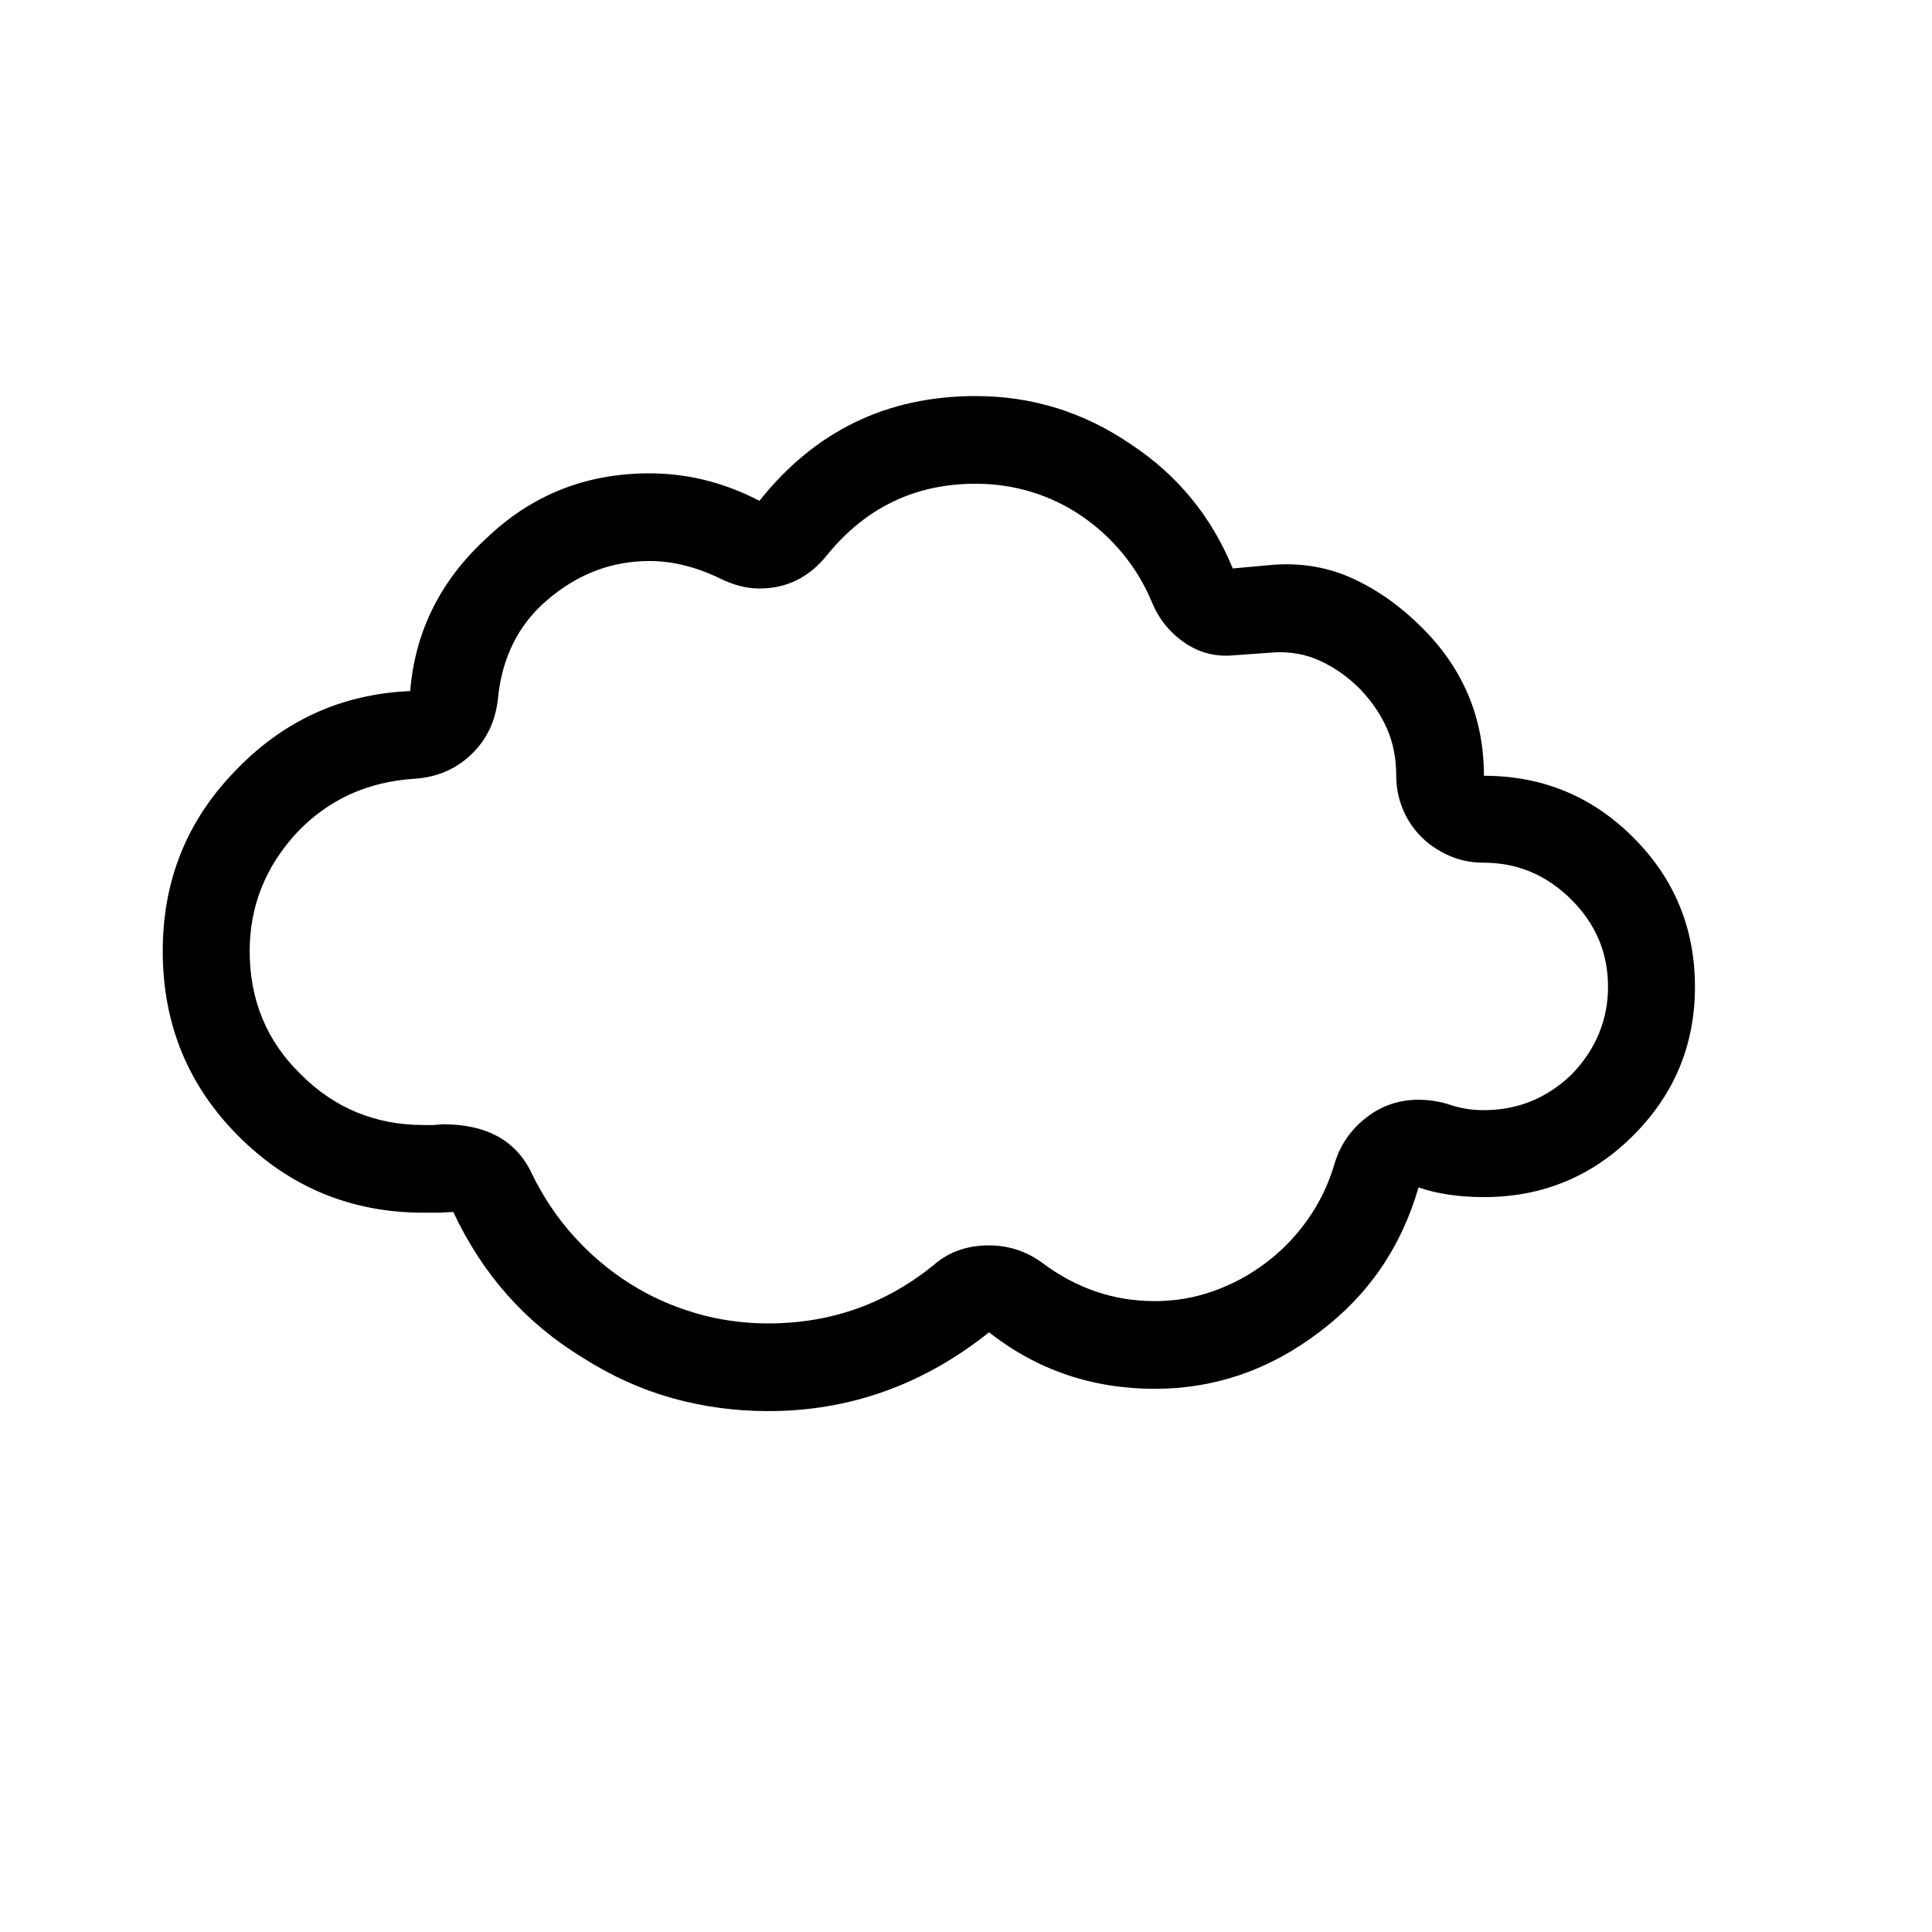 <svg xmlns="http://www.w3.org/2000/svg"
    viewBox="0 0 2600 2600">
  <!--
Digitized data copyright © 2011, Google Corporation.
Android is a trademark of Google and may be registered in certain jurisdictions.
Licensed under the Apache License, Version 2.0
http://www.apache.org/licenses/LICENSE-2.0
  -->
<path d="M1997 1494L1997 1494Q2065 1494 2115 1446L2115 1446Q2164 1395 2164 1328L2164 1328Q2164 1260 2115 1211L2115 1211Q2065 1161 1997 1161L1997 1161Q1971 1161 1949 1151 1927 1141 1911.5 1125 1896 1109 1887.5 1088 1879 1067 1879 1044L1879 1044Q1879 1009 1866.5 980.5 1854 952 1830 927L1830 927Q1806 903 1777 889.5 1748 876 1714 878L1714 878 1659 882Q1623 885 1593.5 864.5 1564 844 1550 810L1550 810Q1535 774 1510.5 744.5 1486 715 1455 694 1424 673 1388 662 1352 651 1313 651L1313 651Q1191 651 1113 747L1113 747Q1077 792 1022 792L1022 792Q996 792 968 778L968 778Q920 755 874 755L874 755Q798 755 737 807L737 807Q678 857 670 941L670 941Q665 986 634 1015.5 603 1045 558 1048L558 1048Q463 1054 400 1120L400 1120Q336 1189 336 1280L336 1280Q336 1379 405 1446L405 1446Q473 1514 570 1514L570 1514 584 1514 596 1513Q685 1513 716 1580L716 1580Q739 1627 772.5 1664 806 1701 847 1727 888 1753 935.5 1767 983 1781 1034 1781L1034 1781Q1160 1781 1257 1702L1257 1702Q1287 1676 1331 1676L1331 1676Q1370 1676 1402 1699L1402 1699Q1471 1751 1554 1751L1554 1751Q1595 1751 1633 1737.5 1671 1724 1703.5 1699.5 1736 1675 1760 1641 1784 1607 1796 1566L1796 1566Q1807 1529 1838 1504.5 1869 1480 1909 1480L1909 1480Q1931 1480 1952 1487 1973 1494 1997 1494ZM2281 1328L2281 1328Q2281 1445 2198 1528L2198 1528Q2115 1611 1997 1611L1997 1611Q1947 1611 1909 1598L1909 1598Q1874 1719 1775 1793L1775 1793Q1675 1869 1554 1869L1554 1869Q1428 1869 1331 1793L1331 1793Q1198 1899 1034 1899L1034 1899Q967 1899 904.5 1881.5 842 1864 784 1827L784 1827Q669 1757 610 1631L610 1631 591 1632 570 1632Q424 1632 321 1529L321 1529Q219 1427 219 1280L219 1280Q219 1138 316 1038L316 1038Q413 936 552 930L552 930Q562 809 655 724L655 724Q746 637 874 637L874 637Q951 637 1022 674L1022 674Q1134 533 1313 533L1313 533Q1427 533 1522 598L1522 598Q1616 660 1659 765L1659 765 1714 760Q1772 756 1821.5 779 1871 802 1913 844L1913 844Q1997 927 1997 1044L1997 1044Q2115 1044 2198 1127L2198 1127Q2281 1210 2281 1328Z"/>
</svg>